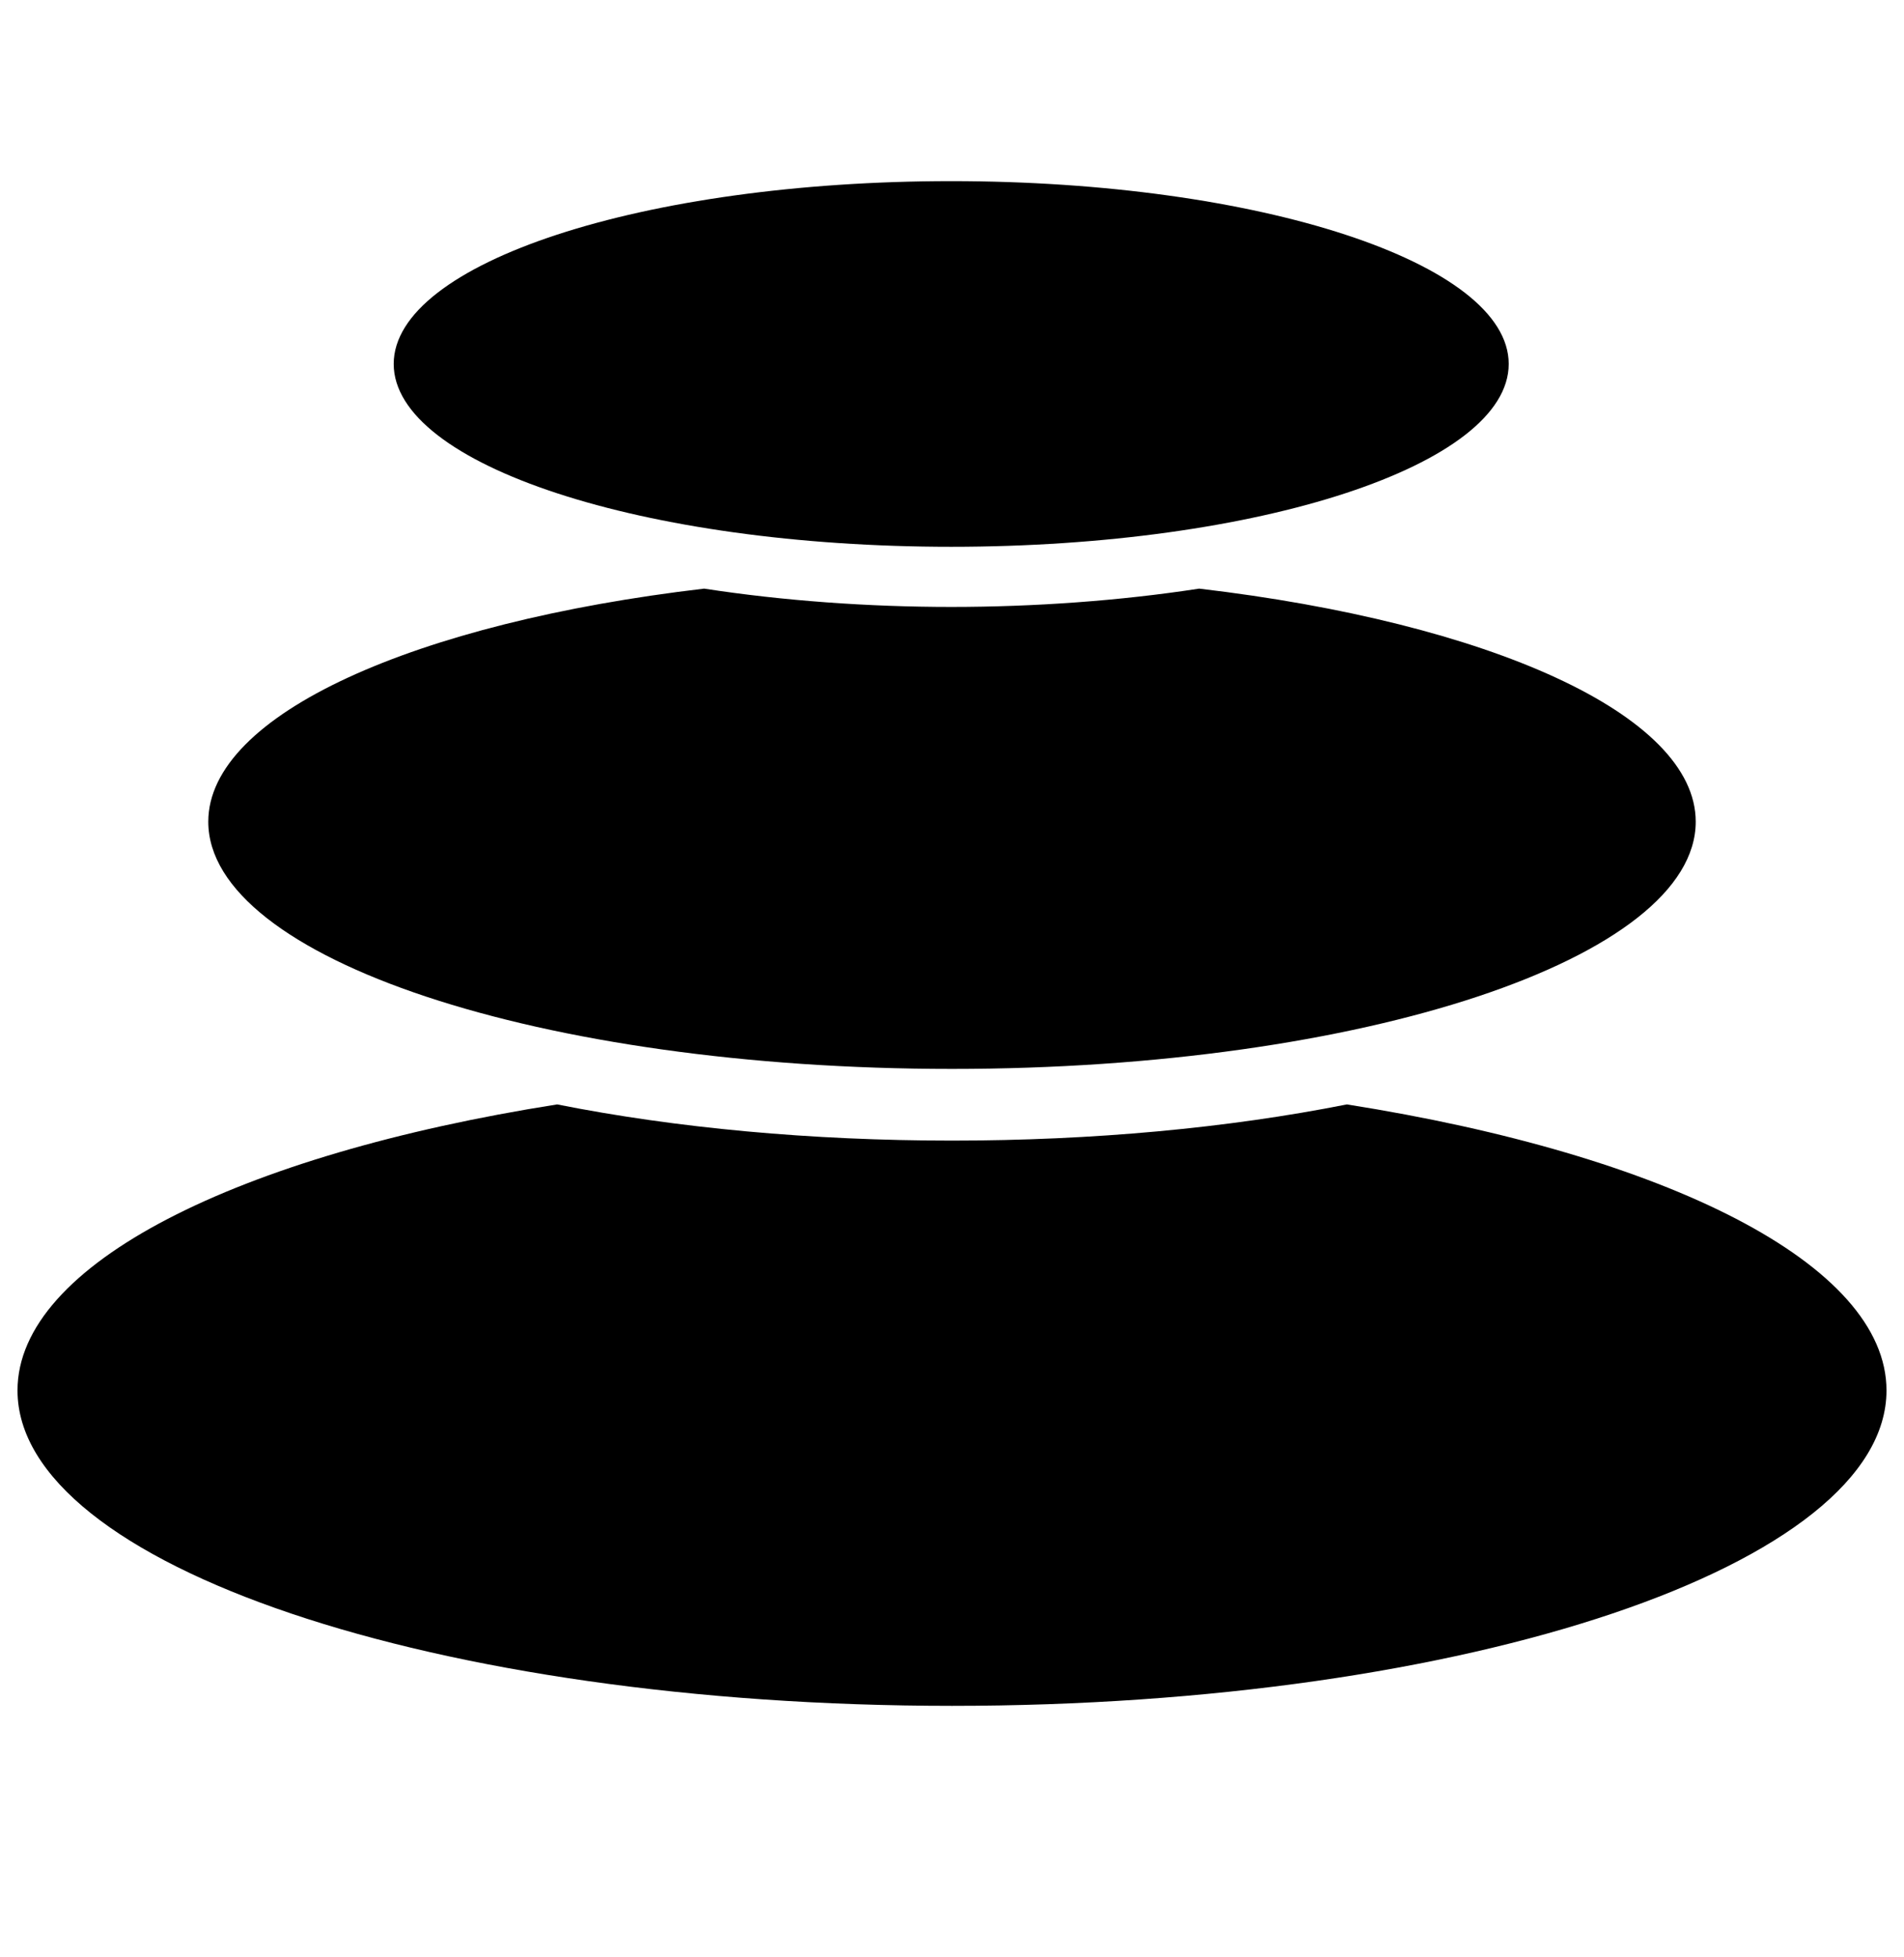 <svg width="36" height="37" viewBox="0 0 36 37" fill="none" xmlns="http://www.w3.org/2000/svg">
<path d="M25.466 20.877C23.22 21.323 20.664 21.561 18 21.561C15.336 21.561 12.78 21.323 10.534 20.877C4.507 21.827 0.331 23.894 0.331 26.284C0.331 29.582 8.244 32.246 18 32.246C27.756 32.246 35.669 29.575 35.669 26.284C35.669 23.894 31.493 21.827 25.466 20.877Z" fill="black"/>
<path d="M17.985 10.336C23.807 10.336 28.526 8.789 28.526 6.88C28.526 4.971 23.807 3.424 17.985 3.424C12.164 3.424 7.444 4.971 7.444 6.88C7.444 8.789 12.164 10.336 17.985 10.336Z" fill="black"/>
<path d="M22.673 11.127C21.175 11.357 19.562 11.473 17.986 11.473C16.416 11.473 14.81 11.357 13.313 11.127C7.855 11.768 3.938 13.503 3.938 15.533C3.938 18.118 10.231 20.206 18 20.206C25.769 20.206 32.062 18.111 32.062 15.533C32.062 13.503 28.138 11.768 22.673 11.127Z" fill="black"/>
</svg>
